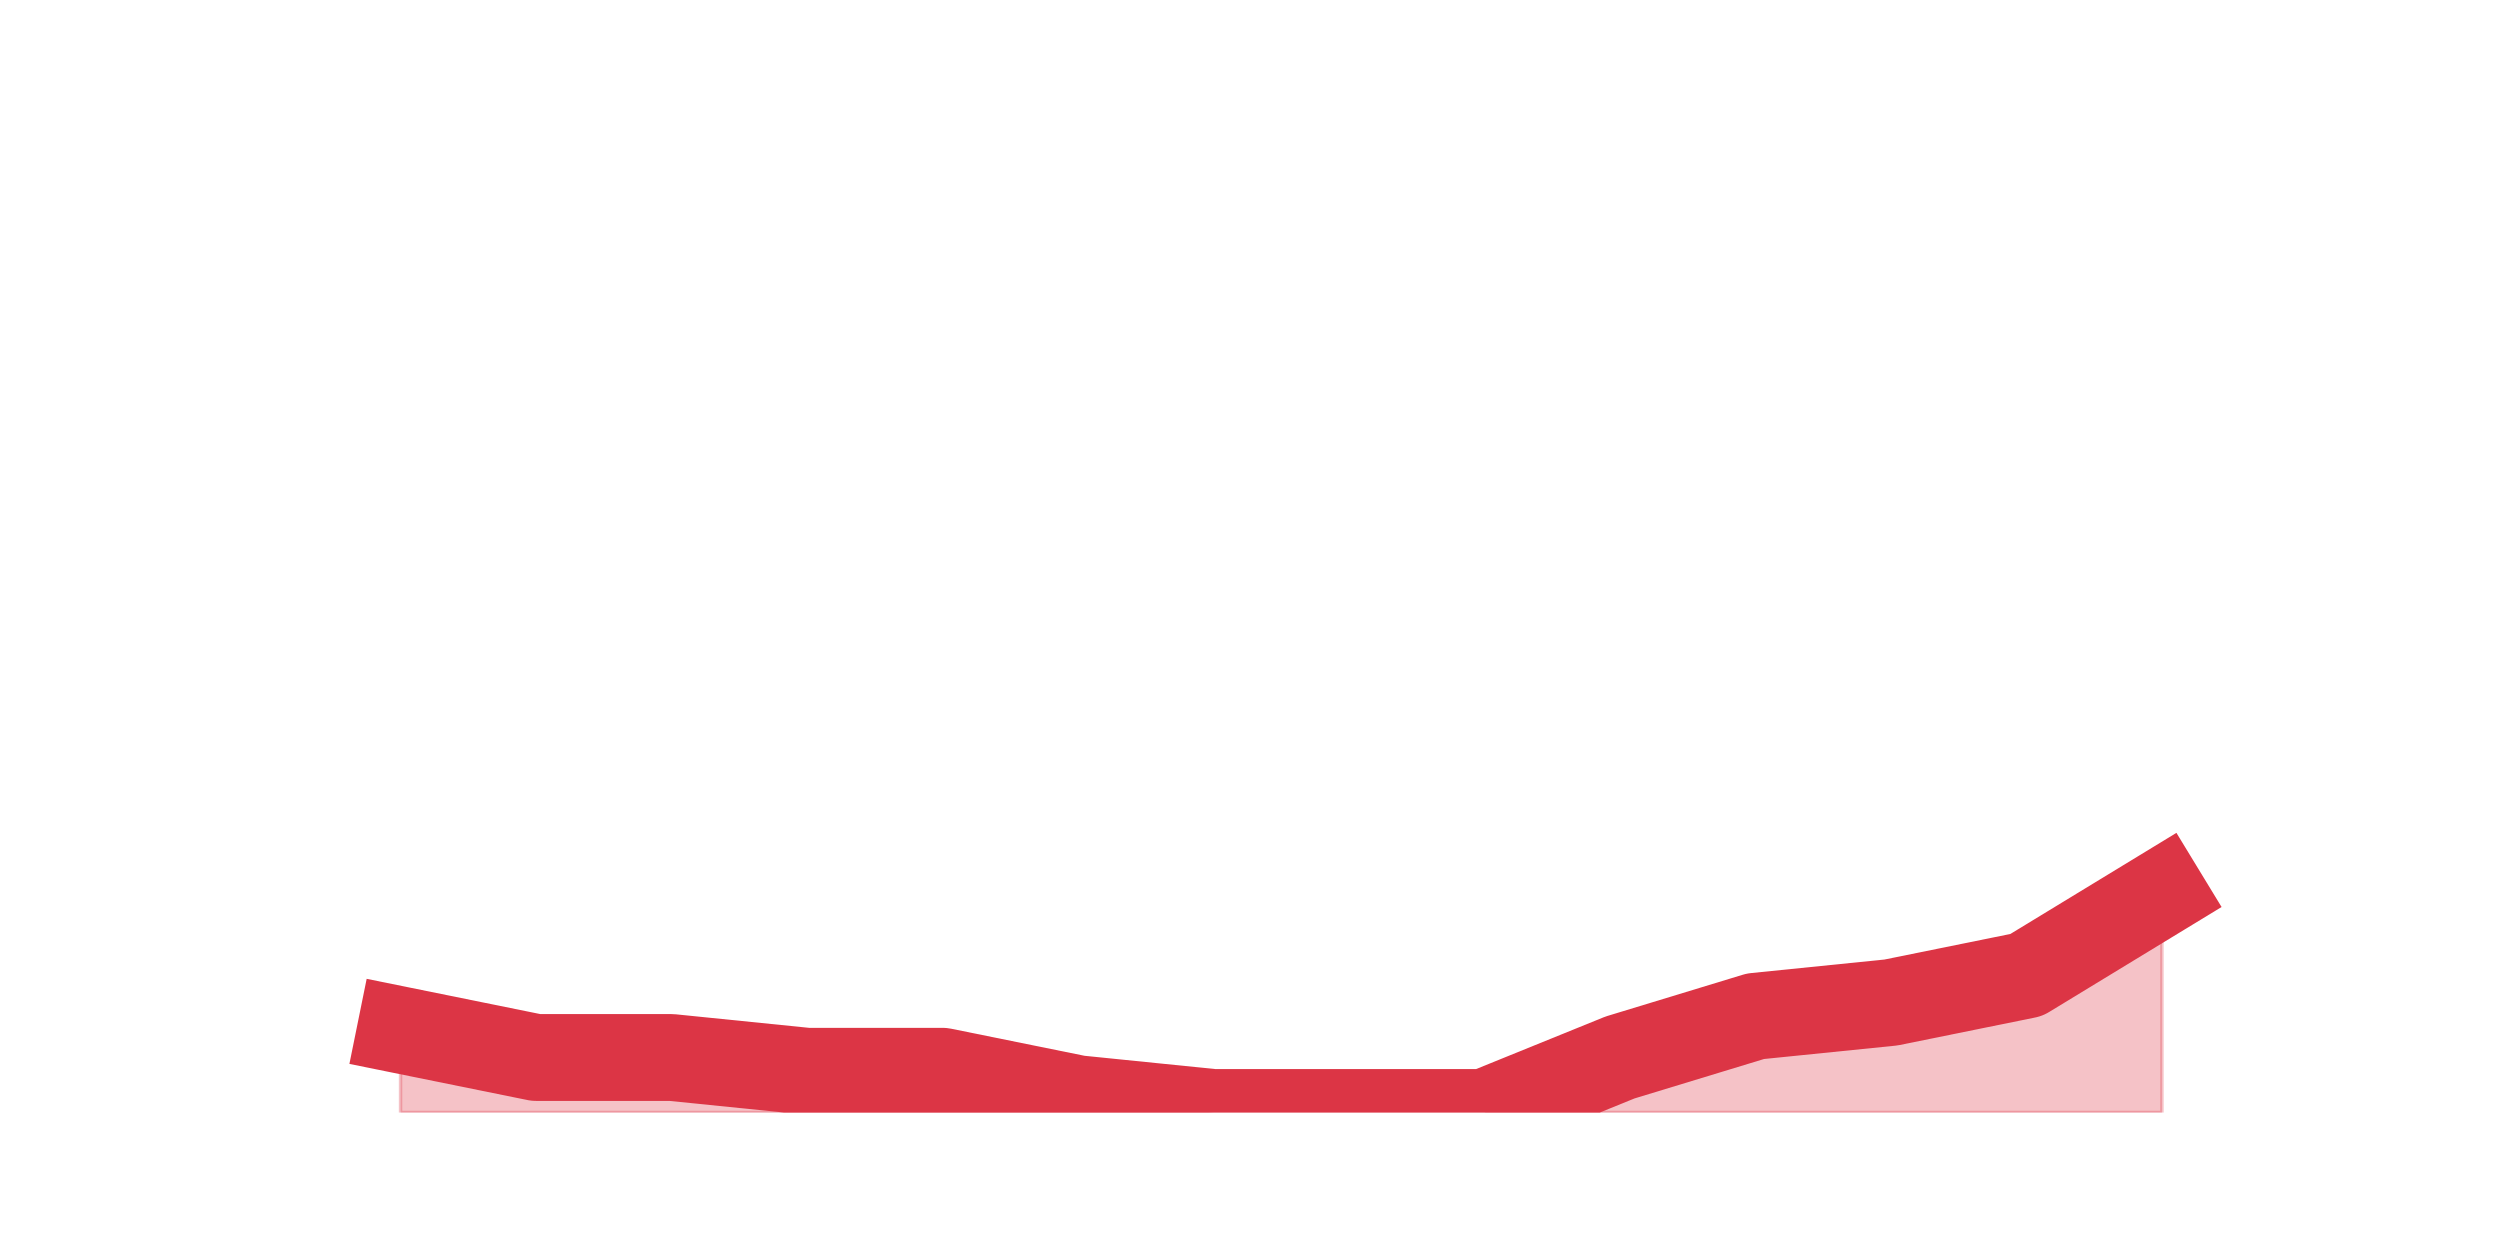<?xml version="1.0" encoding="utf-8" standalone="no"?>
<!DOCTYPE svg PUBLIC "-//W3C//DTD SVG 1.1//EN"
  "http://www.w3.org/Graphics/SVG/1.1/DTD/svg11.dtd">
<svg height="360pt" version="1.1" viewBox="0 0 720 360" width="720pt" xmlns="http://www.w3.org/2000/svg" xmlns:xlink="http://www.w3.org/1999/xlink">
 <defs>
  <style type="text/css">*{stroke-linecap:butt;stroke-linejoin:round;}</style>
 </defs>
 <g id="figure_1">
  <g id="patch_1">
   <path d="M 0 360 
L 720 360 
L 720 0 
L 0 0 
z
" style="fill:none;"/>
  </g>
  <g id="axes_1">
   <g id="matplotlib.axis_1"/>
   <g id="matplotlib.axis_2"/>
   <g id="PolyCollection_1">
    <defs>
     <path d="M 115.364 -63.36 
L 115.364 -39.6 
L 154.385 -39.6 
L 193.406 -39.6 
L 232.427 -39.6 
L 271.448 -39.6 
L 310.469 -39.6 
L 349.49 -39.6 
L 388.51 -39.6 
L 427.531 -39.6 
L 466.552 -39.6 
L 505.573 -39.6 
L 544.594 -39.6 
L 583.615 -39.6 
L 622.636 -39.6 
L 622.636 -102.96 
L 622.636 -102.96 
L 583.615 -79.2 
L 544.594 -71.28 
L 505.573 -67.32 
L 466.552 -55.44 
L 427.531 -39.6 
L 388.51 -39.6 
L 349.49 -39.6 
L 310.469 -43.56 
L 271.448 -51.48 
L 232.427 -51.48 
L 193.406 -55.44 
L 154.385 -55.44 
L 115.364 -63.36 
z
" id="m3310ae6438" style="stroke:#dc3545;stroke-opacity:0.3;"/>
    </defs>
    <g clip-path="url(#pbe668807b6)">
     <use style="fill:#dc3545;fill-opacity:0.3;stroke:#dc3545;stroke-opacity:0.3;" x="0" xlink:href="#m3310ae6438" y="360"/>
    </g>
   </g>
   <g id="line2d_1">
    <path clip-path="url(#pbe668807b6)" d="M 115.364 296.64 
L 154.385 304.56 
L 193.406 304.56 
L 232.427 308.52 
L 271.448 308.52 
L 310.469 316.44 
L 349.49 320.4 
L 388.51 320.4 
L 427.531 320.4 
L 466.552 304.56 
L 505.573 292.68 
L 544.594 288.72 
L 583.615 280.8 
L 622.636 257.04 
" style="fill:none;stroke:#dc3545;stroke-linecap:square;stroke-width:25;"/>
   </g>
  </g>
 </g>
 <defs>
  <clipPath id="pbe668807b6">
   <rect height="277.2" width="558" x="90" y="43.2"/>
  </clipPath>
 </defs>
</svg>
